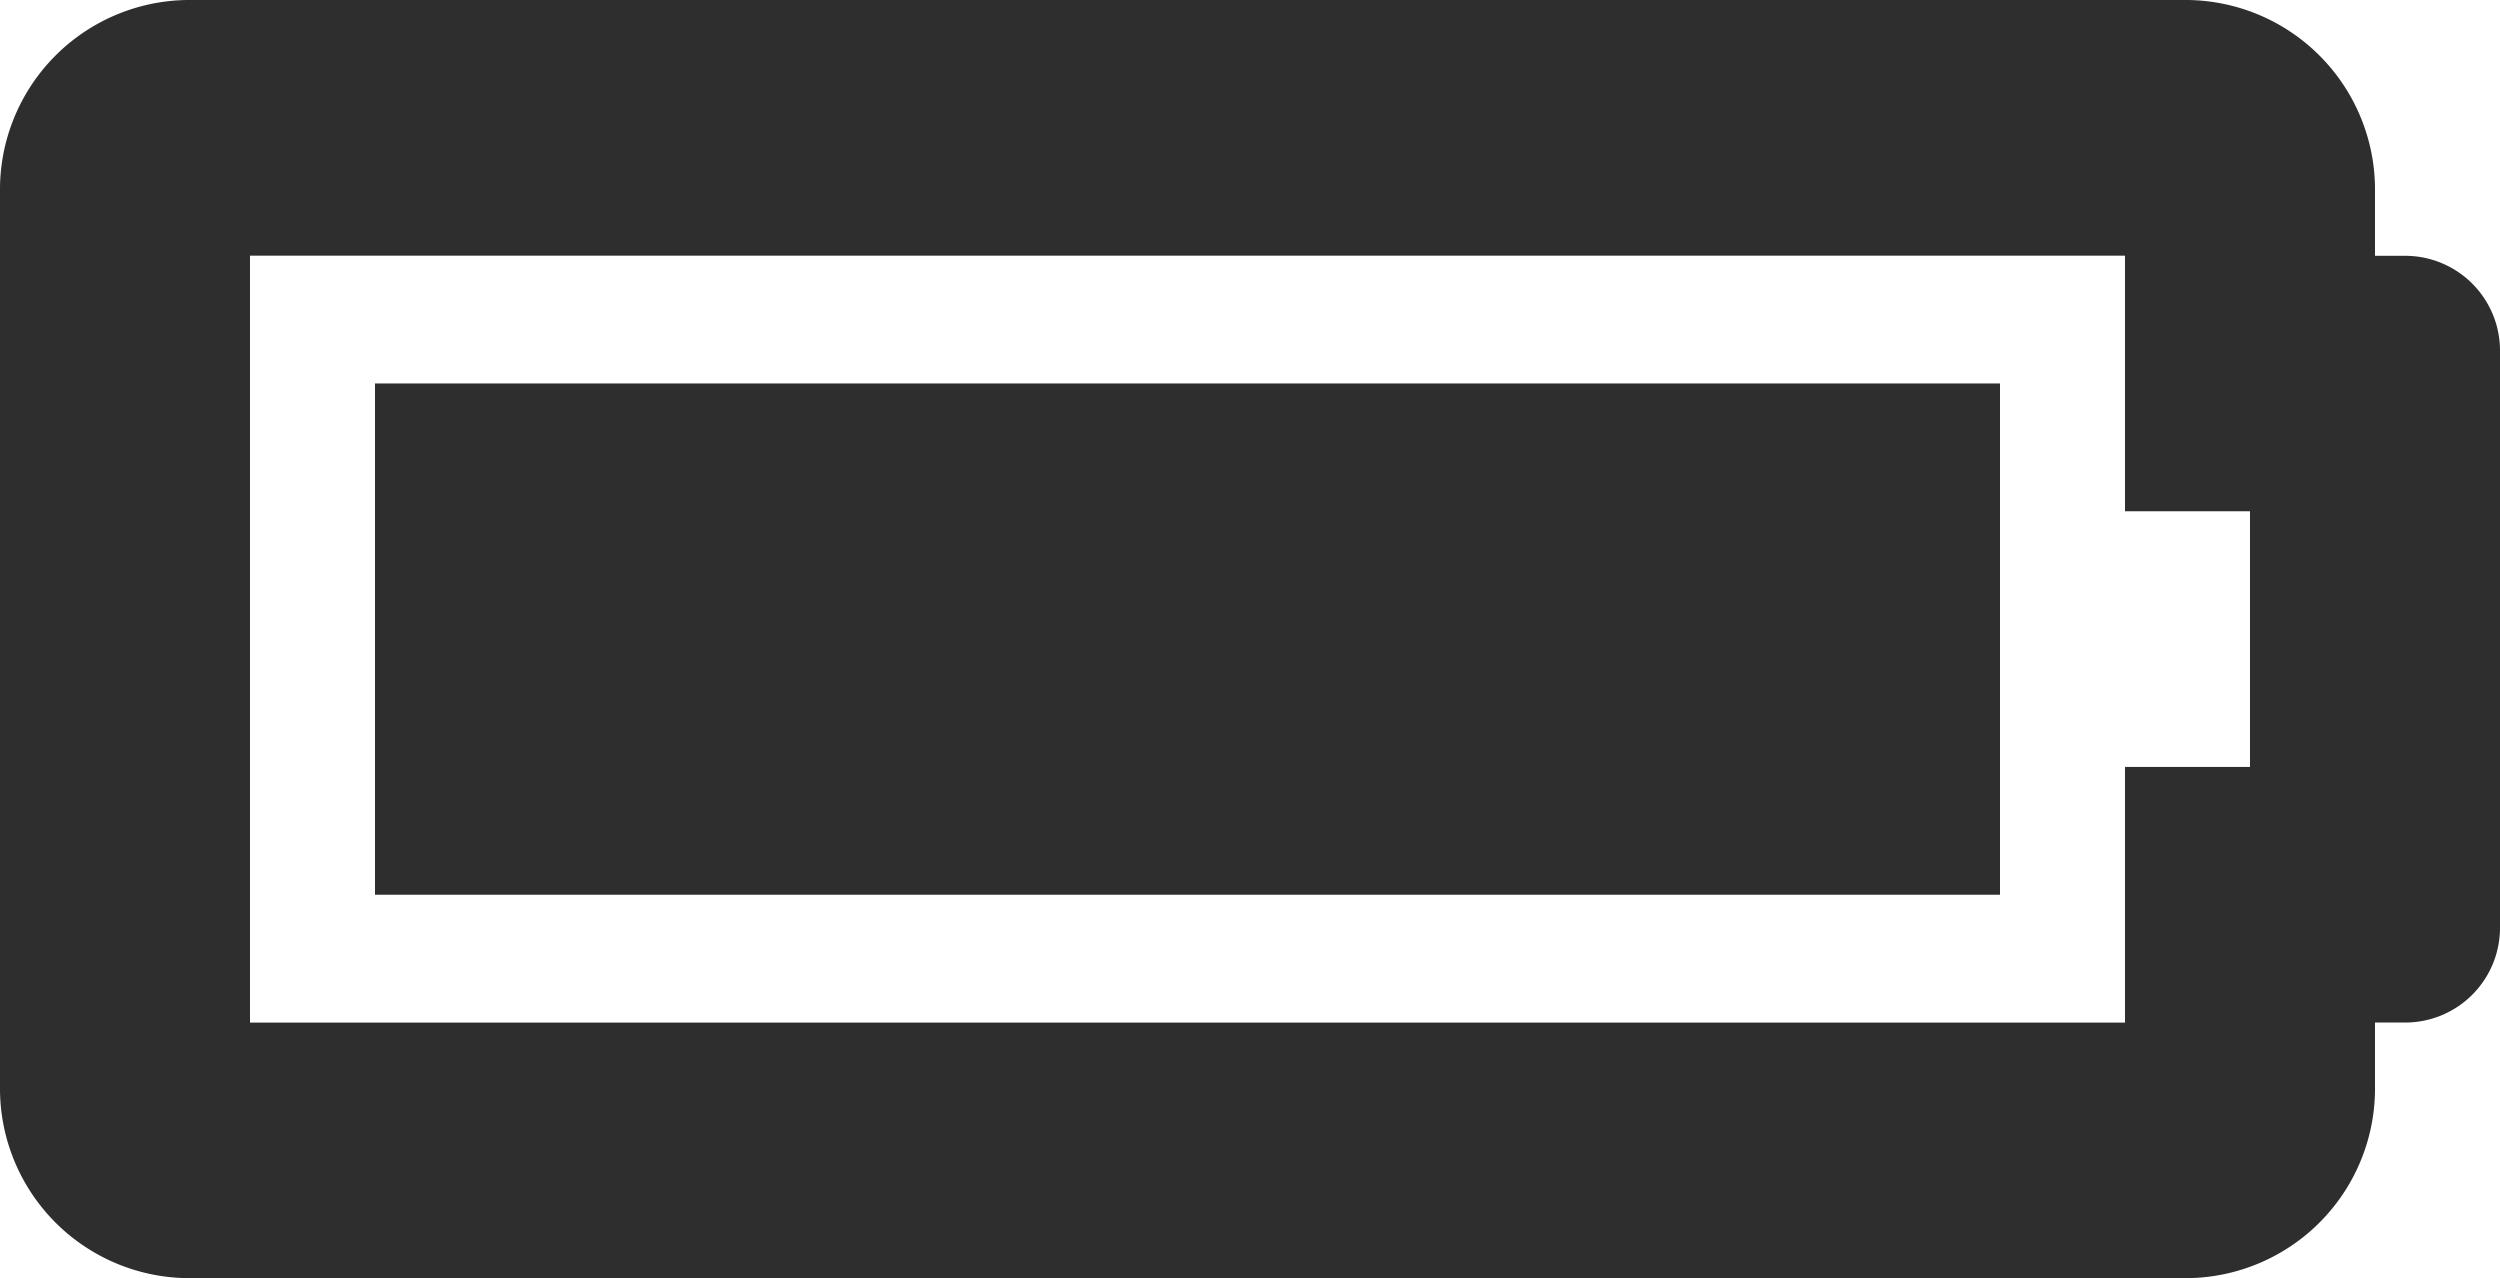 <svg xmlns="http://www.w3.org/2000/svg" width="70" height="35.789" viewBox="0 0 70 35.789">
  <path id="battery-full" d="M59.5,103.158v7.158H63v7.158H59.5v7.158H7V103.158H59.5M61.25,96h-56A5.31,5.31,0,0,0,0,101.368v25.052a5.31,5.31,0,0,0,5.25,5.368h56a5.31,5.31,0,0,0,5.25-5.368v-1.789h.875A2.655,2.655,0,0,0,70,121.947v-16.1a2.655,2.655,0,0,0-2.625-2.684H66.5v-1.789A5.31,5.31,0,0,0,61.25,96ZM56,106.737H10.5v14.316H56Z" transform="translate(0 -96)" fill="#2e2e2e"/>
</svg>
